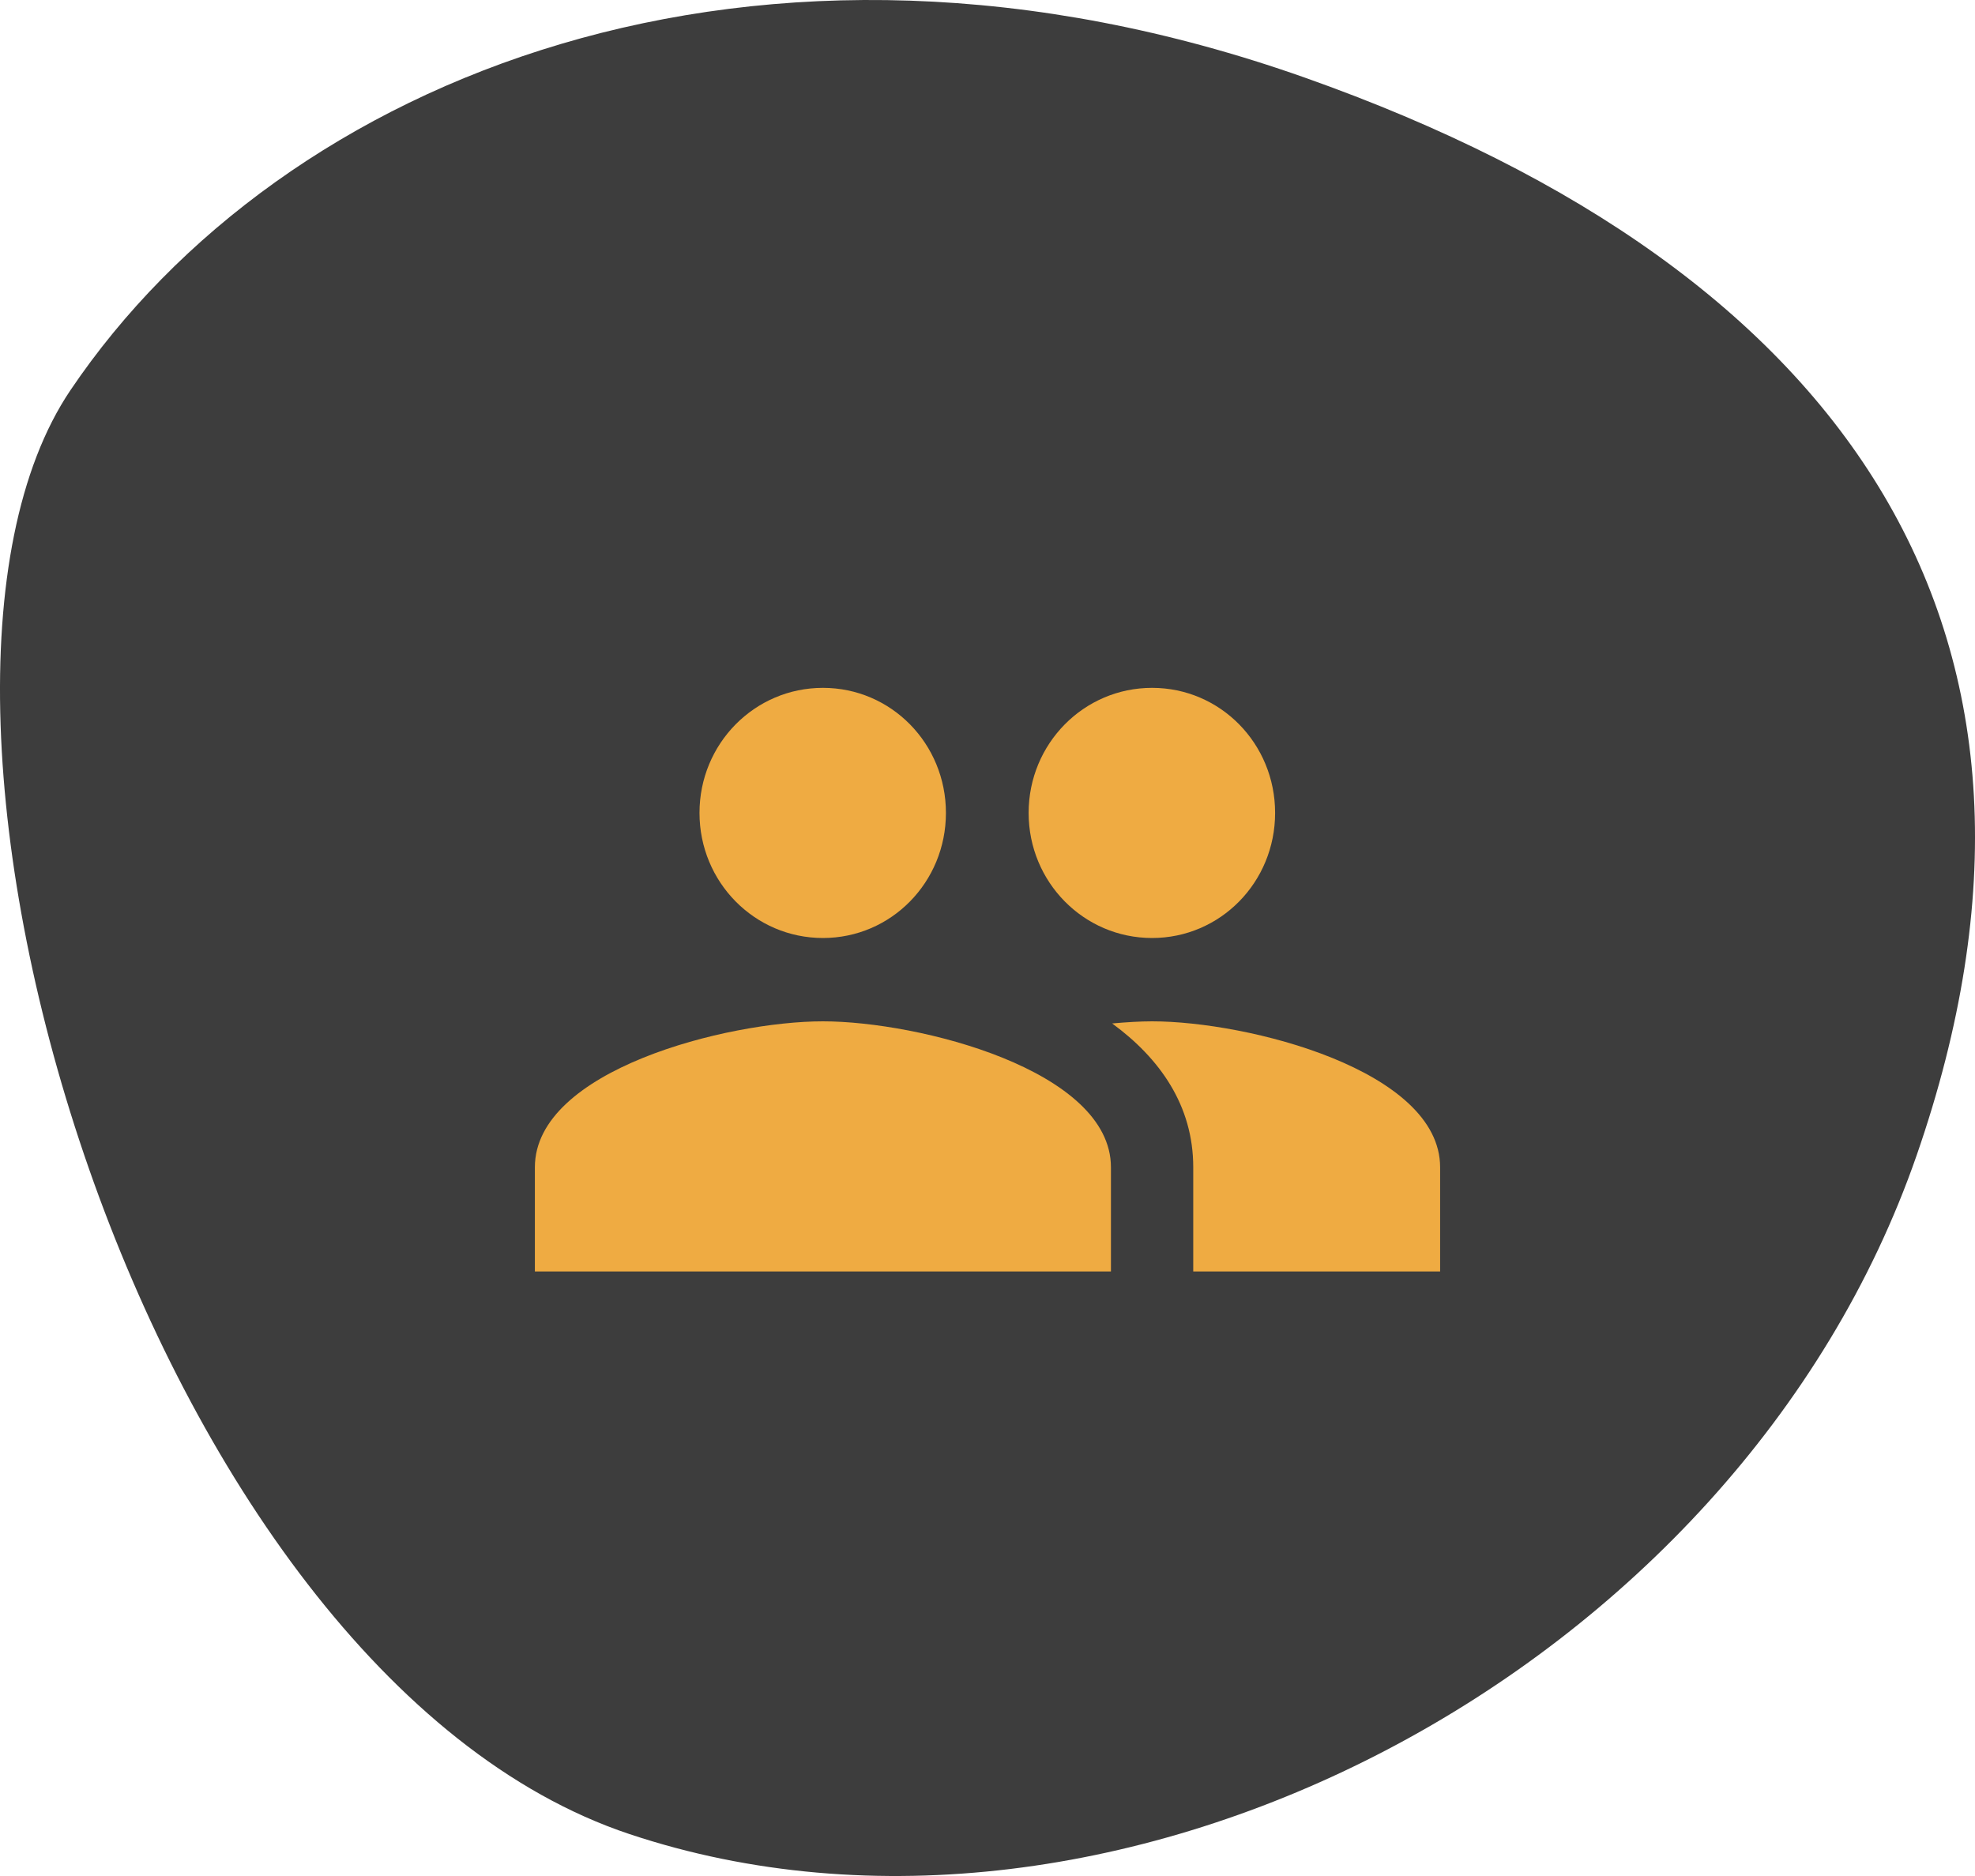 <svg width="40" height="38" viewBox="0 0 40 38" fill="none" xmlns="http://www.w3.org/2000/svg">
<path d="M26.426 1.572C15.316 -2.357 5.701 1.572 1.428 7.902C-2.846 14.232 2.923 33.878 12.752 37.152C22.58 40.426 35.186 33.878 38.819 23.4C42.451 12.923 37.537 5.501 26.426 1.572Z" fill="#3D3D3D"/>
<path d="M23.333 19C24.717 19 25.825 17.868 25.825 16.466C25.825 15.064 24.717 13.933 23.333 13.933C21.95 13.933 20.833 15.064 20.833 16.466C20.833 17.868 21.95 19 23.333 19ZM16.667 19C18.05 19 19.158 17.868 19.158 16.466C19.158 15.064 18.05 13.933 16.667 13.933C15.283 13.933 14.167 15.064 14.167 16.466C14.167 17.868 15.283 19 16.667 19ZM16.667 20.688C14.725 20.688 10.833 21.676 10.833 23.644V25.755H22.5V23.644C22.5 21.676 18.608 20.688 16.667 20.688ZM23.333 20.688C23.092 20.688 22.817 20.705 22.525 20.731C23.492 21.44 24.167 22.394 24.167 23.644V25.755H29.167V23.644C29.167 21.676 25.275 20.688 23.333 20.688Z" fill="#EFAB42"/>
</svg>
